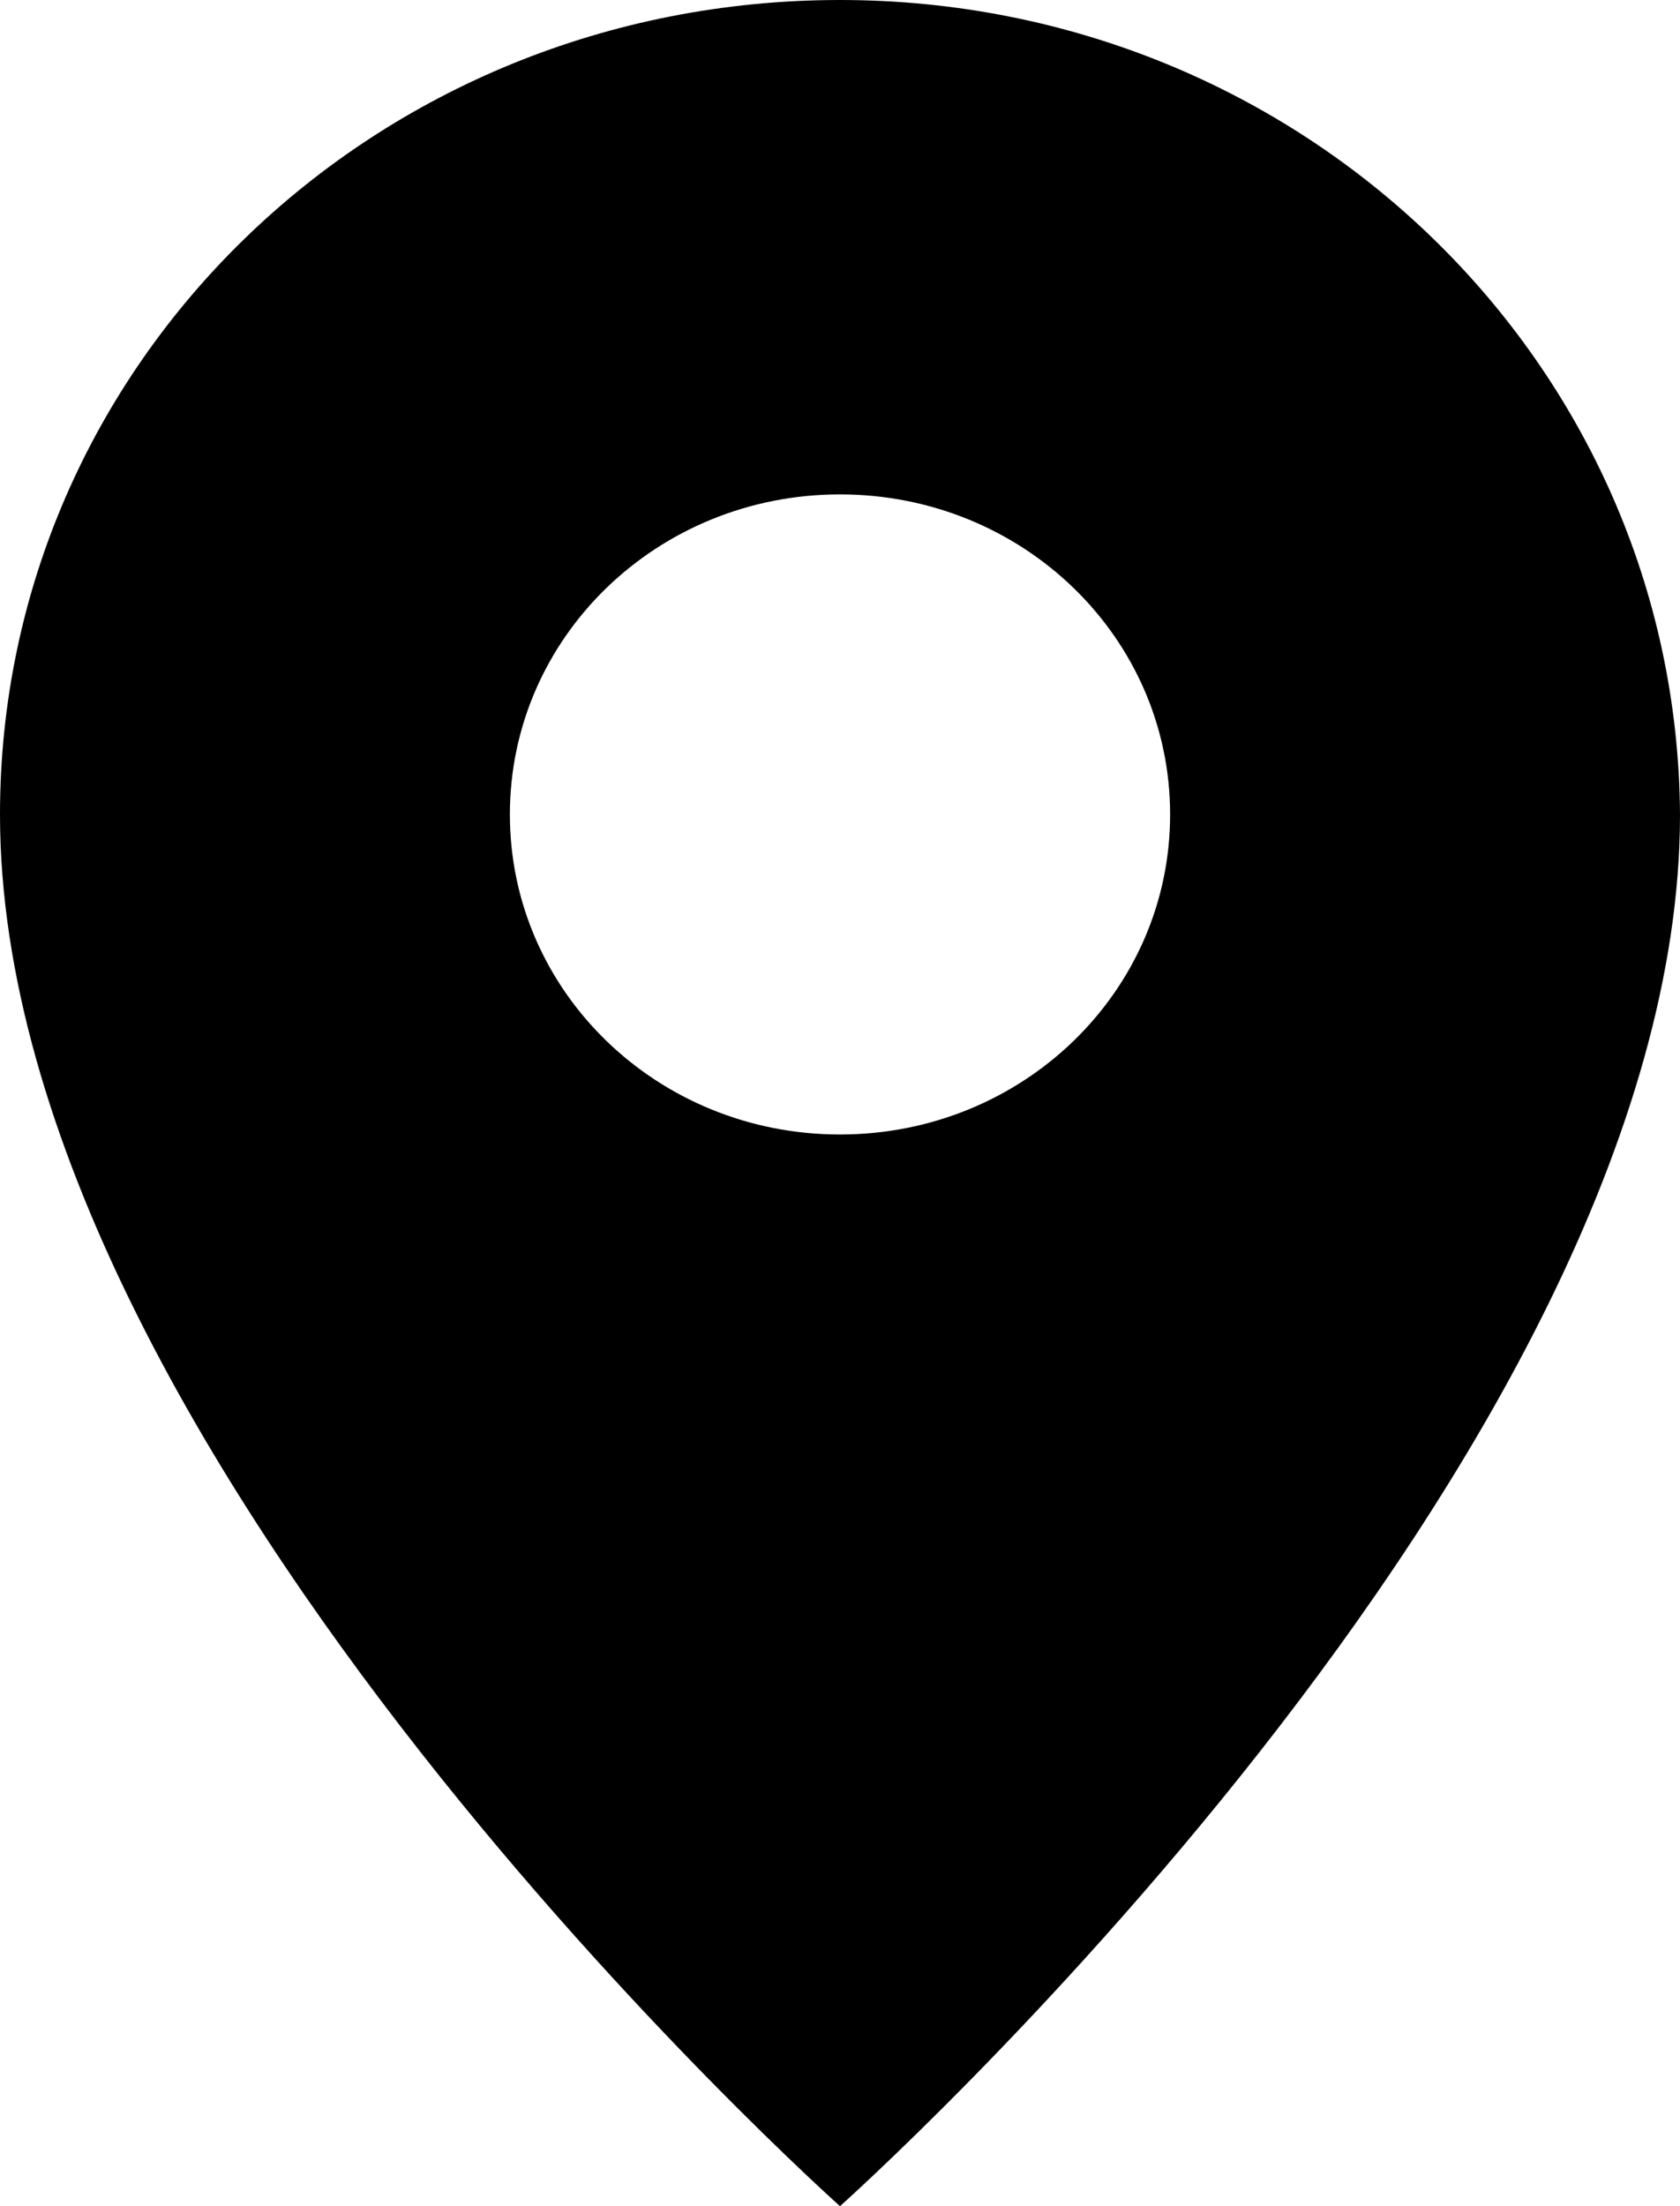 <svg width="16" height="21" viewBox="0 0 16 21" fill="none" xmlns="http://www.w3.org/2000/svg">
<path d="M8 0C3.565 0 0 3.455 0 7.753C0 13.873 8 21 8 21C8 21 16 13.873 16 7.753C15.972 3.455 12.407 0 8 0ZM8 10.799C6.26 10.799 4.856 9.439 4.856 7.753C4.856 6.066 6.26 4.706 8 4.706C9.74 4.706 11.144 6.066 11.144 7.753C11.144 9.439 9.74 10.799 8 10.799Z" fill="black"/>
</svg>
